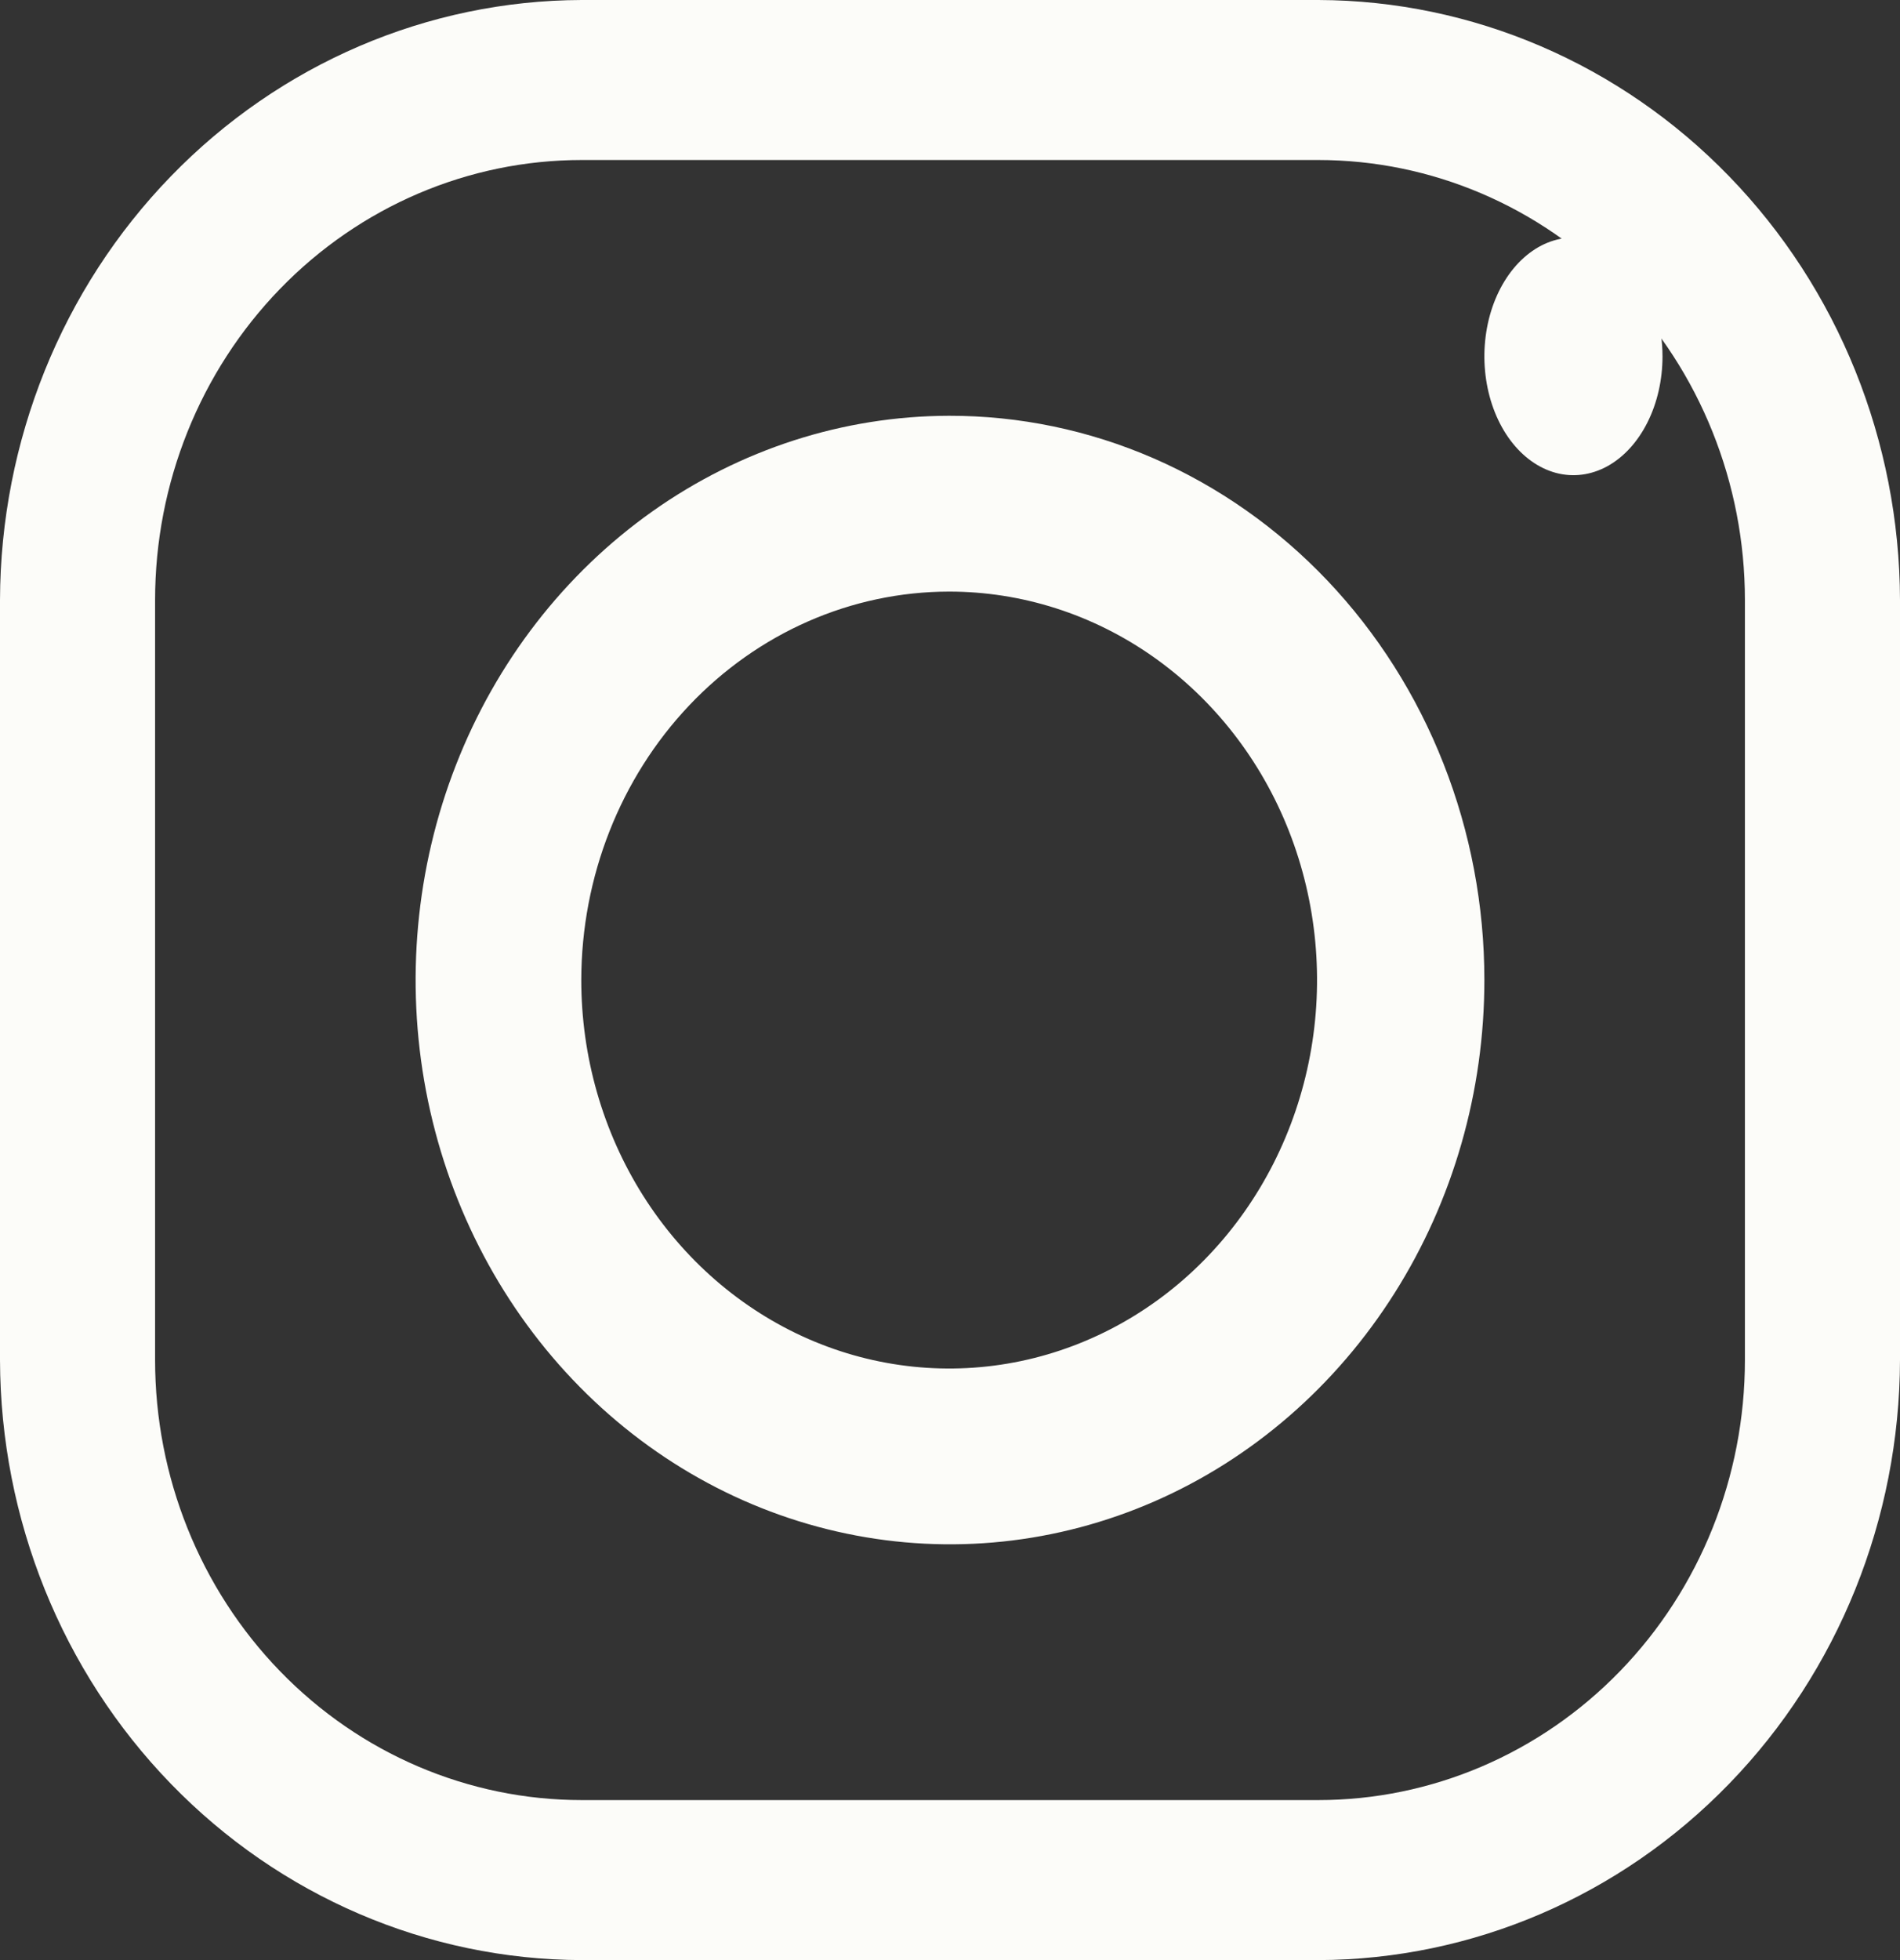 <svg width="32" height="33" viewBox="0 0 32 33" fill="none" xmlns="http://www.w3.org/2000/svg">
<rect x="0" y="0" width="32" height="33" fill="#333333" stroke="none"/>
<path d="M22.204 2.694C24.109 2.694 25.936 3.474 27.284 4.864C28.631 6.253 29.388 8.137 29.388 10.102V22.898C29.388 24.863 28.631 26.747 27.284 28.136C25.936 29.526 24.109 30.306 22.204 30.306H9.796C7.891 30.306 6.063 29.526 4.716 28.136C3.369 26.747 2.612 24.863 2.612 22.898V10.102C2.612 8.137 3.369 6.253 4.716 4.864C6.063 3.474 7.891 2.694 9.796 2.694H22.204ZM22.204 0H9.796C7.2 0.008 4.713 1.075 2.878 2.968C1.042 4.86 0.008 7.425 0 10.102V22.898C0.008 25.575 1.042 28.14 2.878 30.032C4.713 31.925 7.2 32.992 9.796 33H22.204C24.8 32.992 27.287 31.925 29.122 30.032C30.958 28.14 31.992 25.575 32 22.898V10.102C31.992 7.425 30.958 4.86 29.122 2.968C27.287 1.075 24.8 0.008 22.204 0Z" fill="#FCFCF9"/>
<path d="M26.5 4C26.203 4 25.913 4.117 25.667 4.337C25.42 4.557 25.228 4.869 25.114 5.235C25.001 5.6 24.971 6.002 25.029 6.39C25.087 6.778 25.23 7.135 25.439 7.414C25.649 7.694 25.916 7.884 26.207 7.962C26.498 8.039 26.8 7.999 27.074 7.848C27.348 7.696 27.582 7.44 27.747 7.111C27.912 6.782 28 6.396 28 6C28 5.737 27.961 5.477 27.886 5.235C27.81 4.992 27.7 4.771 27.561 4.586C27.421 4.4 27.256 4.253 27.074 4.152C26.892 4.052 26.697 4 26.5 4Z" fill="#FCFCF9"/>
<path d="M15.982 9.96C17.208 9.959 18.407 10.342 19.426 11.06C20.446 11.779 21.241 12.8 21.71 13.995C22.179 15.191 22.302 16.506 22.063 17.775C21.824 19.044 21.234 20.21 20.367 21.125C19.501 22.04 18.396 22.663 17.194 22.915C15.992 23.167 14.745 23.037 13.613 22.542C12.481 22.046 11.513 21.208 10.832 20.131C10.152 19.055 9.789 17.79 9.79 16.496C9.793 14.764 10.446 13.103 11.607 11.877C12.767 10.652 14.341 9.962 15.982 9.96ZM15.982 7C14.203 7.004 12.465 7.564 10.987 8.61C9.509 9.657 8.358 11.142 7.68 12.878C7.001 14.615 6.826 16.524 7.175 18.366C7.525 20.208 8.384 21.899 9.643 23.225C10.903 24.552 12.507 25.455 14.253 25.819C15.998 26.184 17.807 25.994 19.451 25.274C21.094 24.554 22.498 23.336 23.486 21.773C24.474 20.211 25.001 18.375 25 16.496C25 15.248 24.766 14.011 24.312 12.858C23.859 11.704 23.194 10.657 22.357 9.775C21.519 8.893 20.525 8.194 19.431 7.717C18.337 7.241 17.166 6.998 15.982 7Z" fill="#FCFCF9"/>
</svg>
